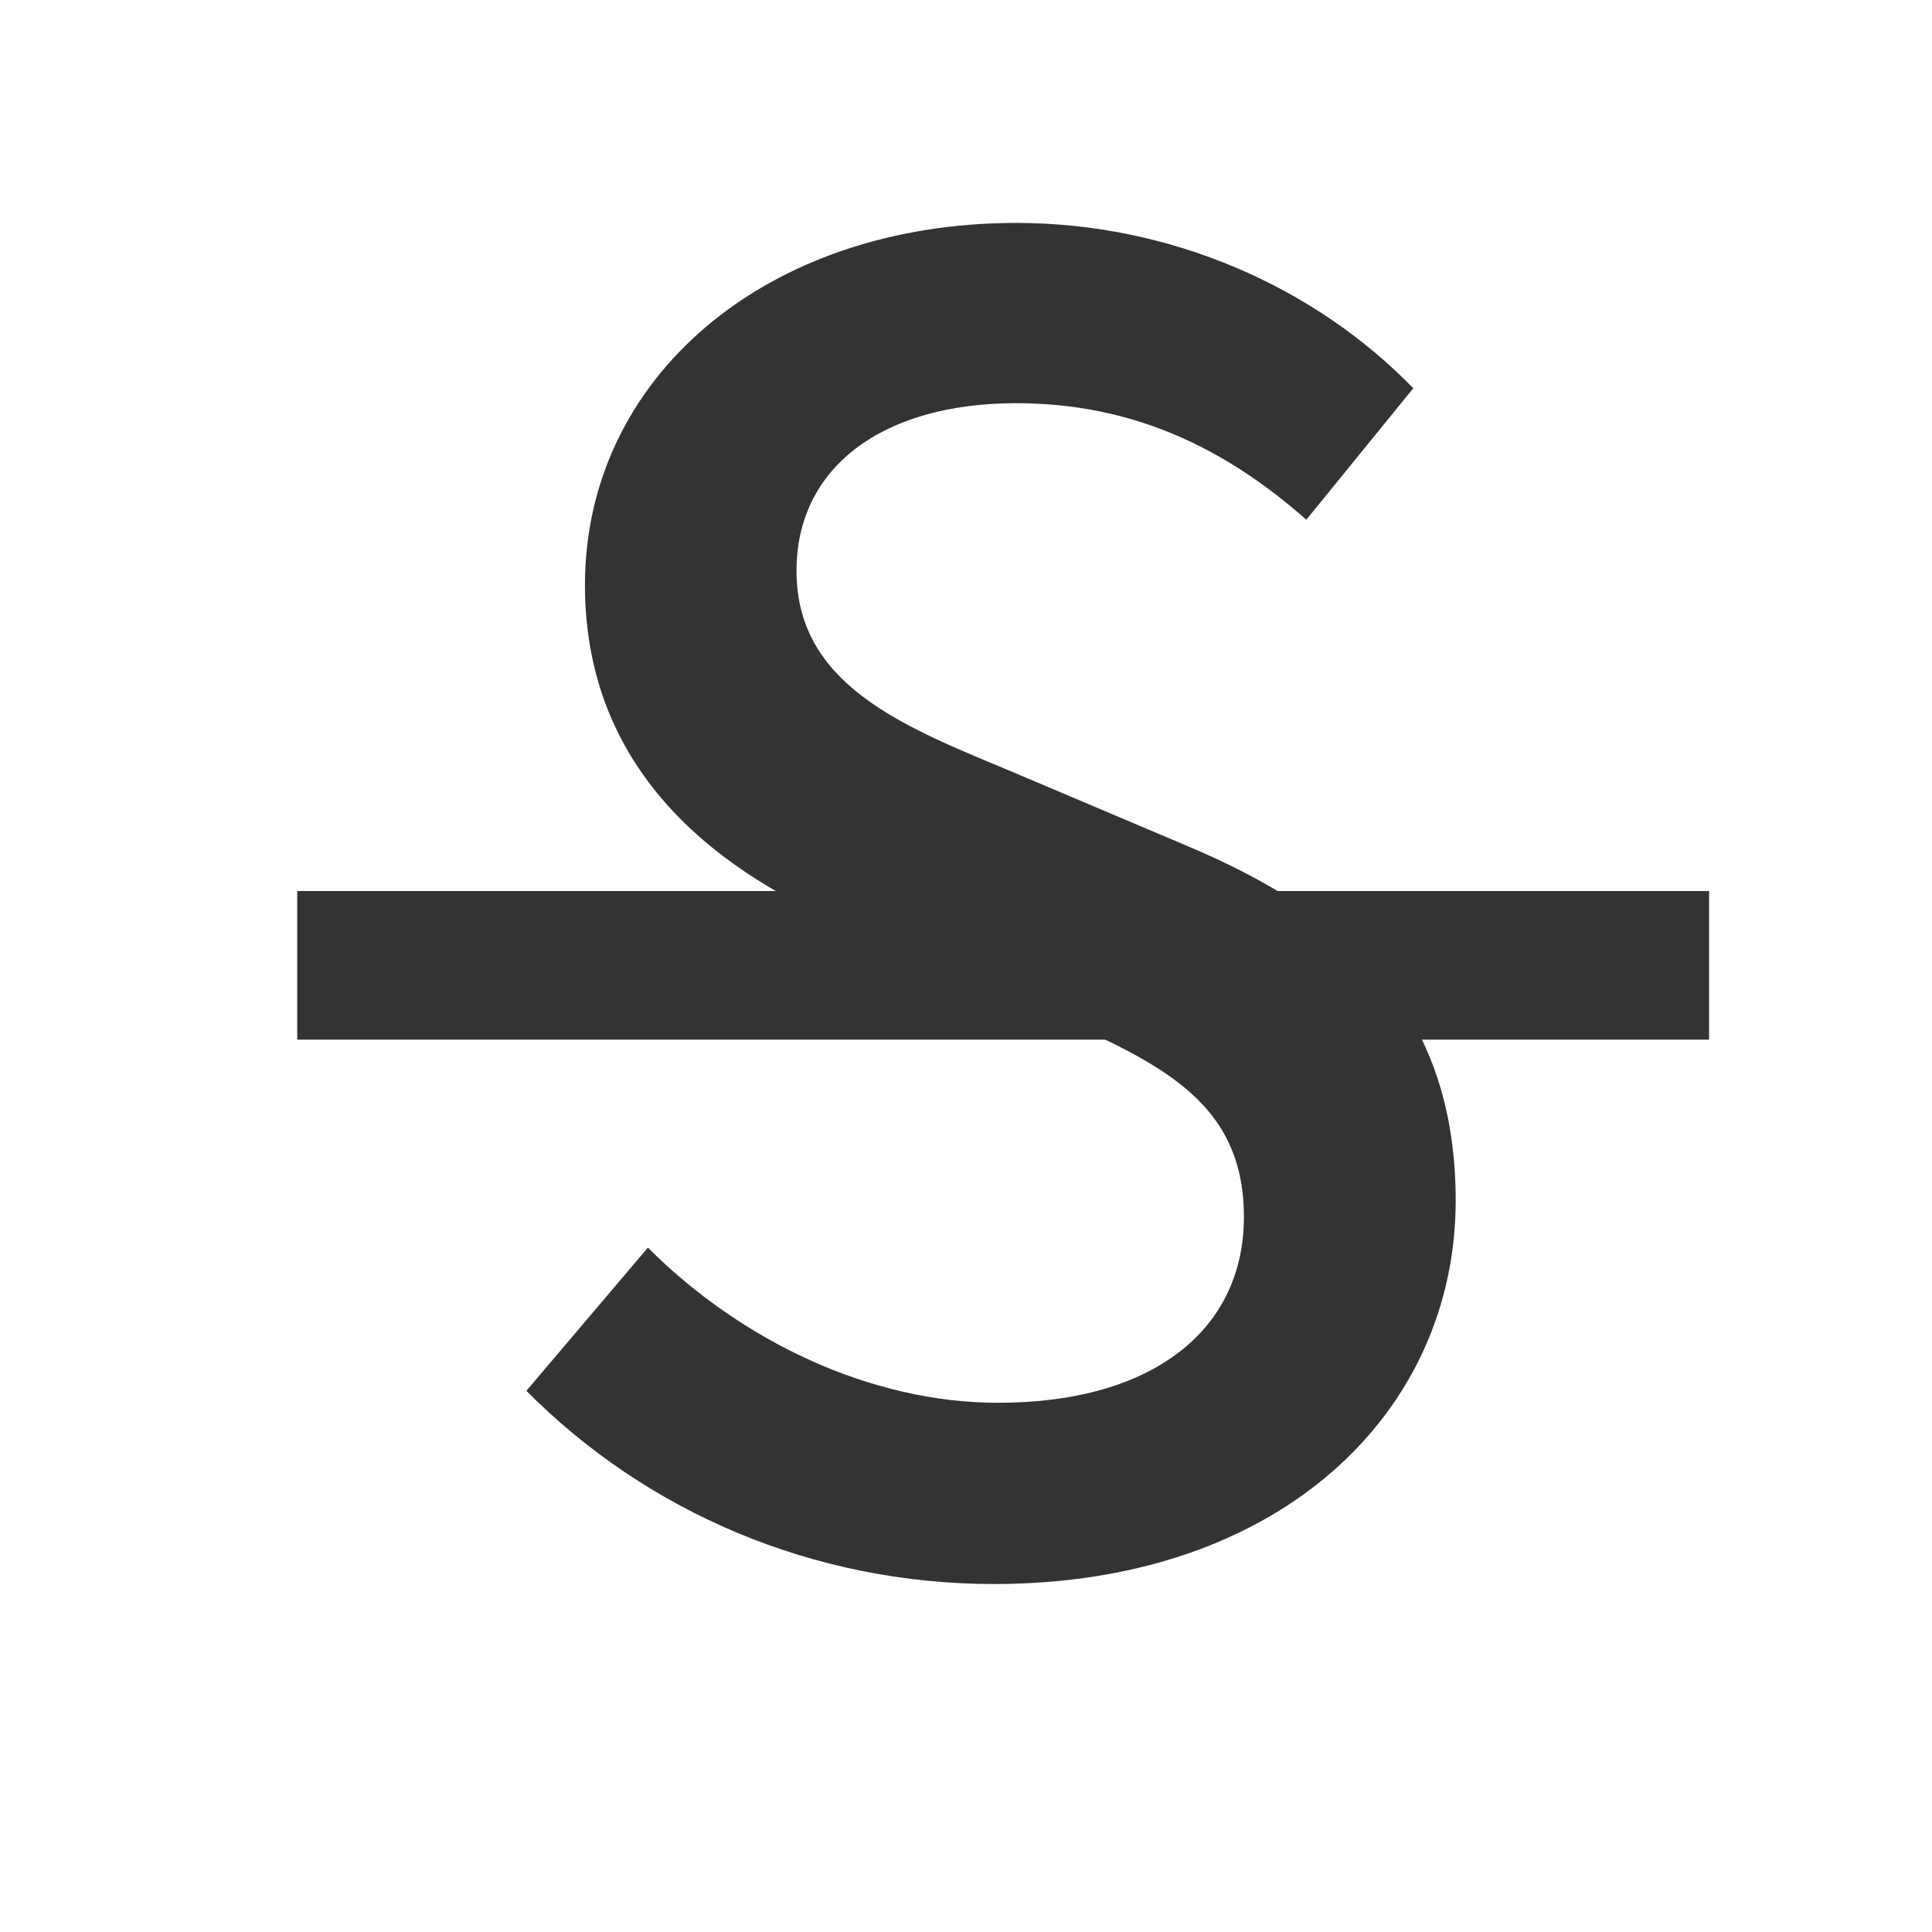 <?xml version="1.0" encoding="UTF-8"?>
<svg width="26px" height="26px" viewBox="0 0 26 26" version="1.1" xmlns="http://www.w3.org/2000/svg" xmlns:xlink="http://www.w3.org/1999/xlink">
    <title>mdpi/编组 30备份 5</title>
    <g id="页面-1" stroke="none" stroke-width="1" fill="none" fill-rule="evenodd">
        <g id="文字" transform="translate(-246, -515)">
            <g id="编组-29备份" transform="translate(246, 515)">
                <rect id="矩形" x="0" y="0" width="26" height="26"></rect>
                <g id="编组-31" transform="translate(4, 3)" fill="#333333">
                    <rect id="矩形备份-17" x="0" y="8.991" width="19" height="2"></rect>
                    <path d="M9.376,18.317 C13.242,18.317 15.59,15.996 15.59,13.158 C15.59,10.564 14.09,9.277 11.988,8.389 L9.566,7.363 C8.14,6.771 6.719,6.207 6.719,4.682 C6.719,3.292 7.87,2.426 9.676,2.426 C11.237,2.426 12.478,3.022 13.58,3.994 L15.019,2.225 C13.702,0.866 11.761,-2.84217094e-14 9.676,-2.84217094e-14 C6.307,-2.84217094e-14 3.872,2.083 3.872,4.872 C3.872,7.453 5.751,8.781 7.464,9.493 L9.913,10.559 C11.544,11.27 12.74,11.775 12.74,13.378 C12.74,14.876 11.541,15.878 9.429,15.878 C7.718,15.878 5.977,15.049 4.719,13.79 L3.084,15.717 C4.7,17.347 6.942,18.317 9.376,18.317 Z" id="S" fill-rule="nonzero"></path>
                </g>
            </g>
        </g>
    </g>
</svg>